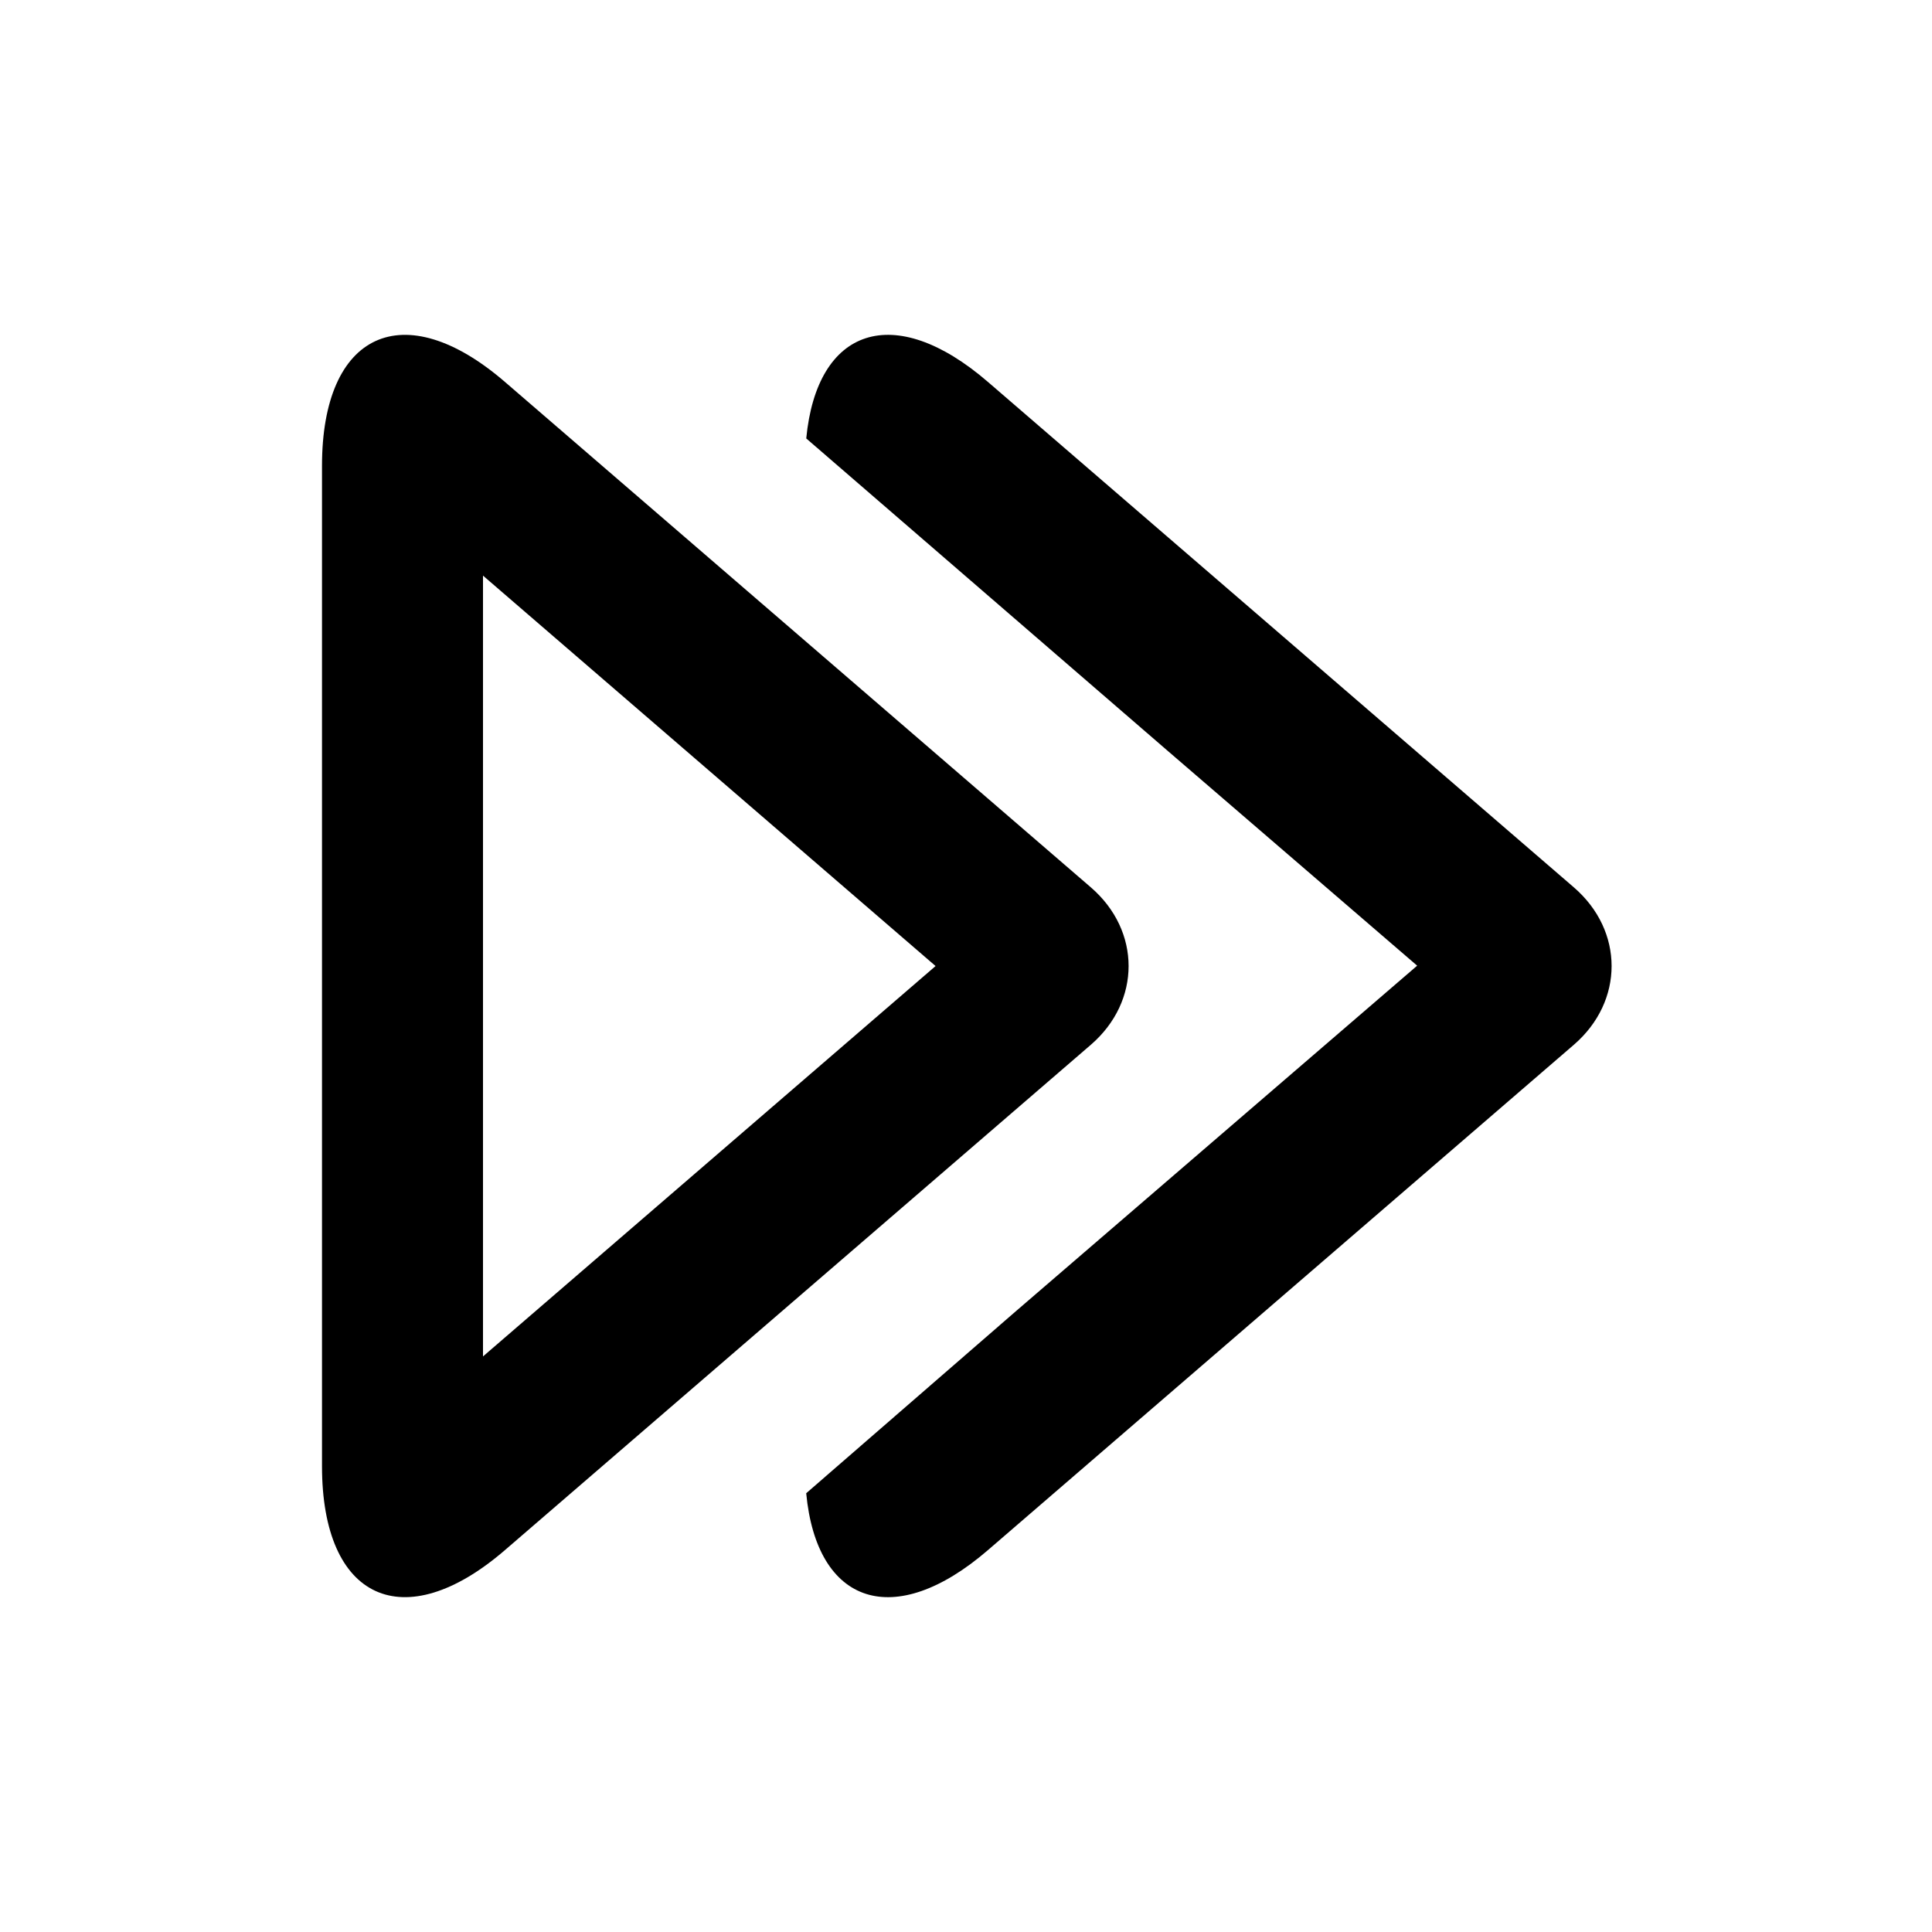 <?xml version="1.0" ?><svg height="48px" version="1.1" viewBox="0 0 48 48" width="48px" xmlns="http://www.w3.org/2000/svg" xmlns:xlink="http://www.w3.org/1999/xlink"><defs/><path d="M12,33.7 L23.244,24.001 L12,14.301 L12,33.7 Z M12.545,38.512 C10.035,40.677 8,39.751 8,36.427 L8,11.573 C8,8.257 10.03,7.319 12.545,9.489 L27.102,22.046 C28.353,23.126 28.352,24.878 27.102,25.957 L12.545,38.512 Z" fill="#000000" fill-rule="nonzero" id="Path-1"/><path d="M20.03,37.099 C20.291,39.867 22.213,40.524 24.545,38.512 L39.102,25.957 C40.352,24.878 40.353,23.126 39.102,22.046 L24.545,9.489 C22.211,7.475 20.295,8.137 20.031,10.893 L29.023,18.665 L35.209,23.992 L25.233,32.582 L20.03,37.099 Z" fill="#000000" id="Path"/></svg>